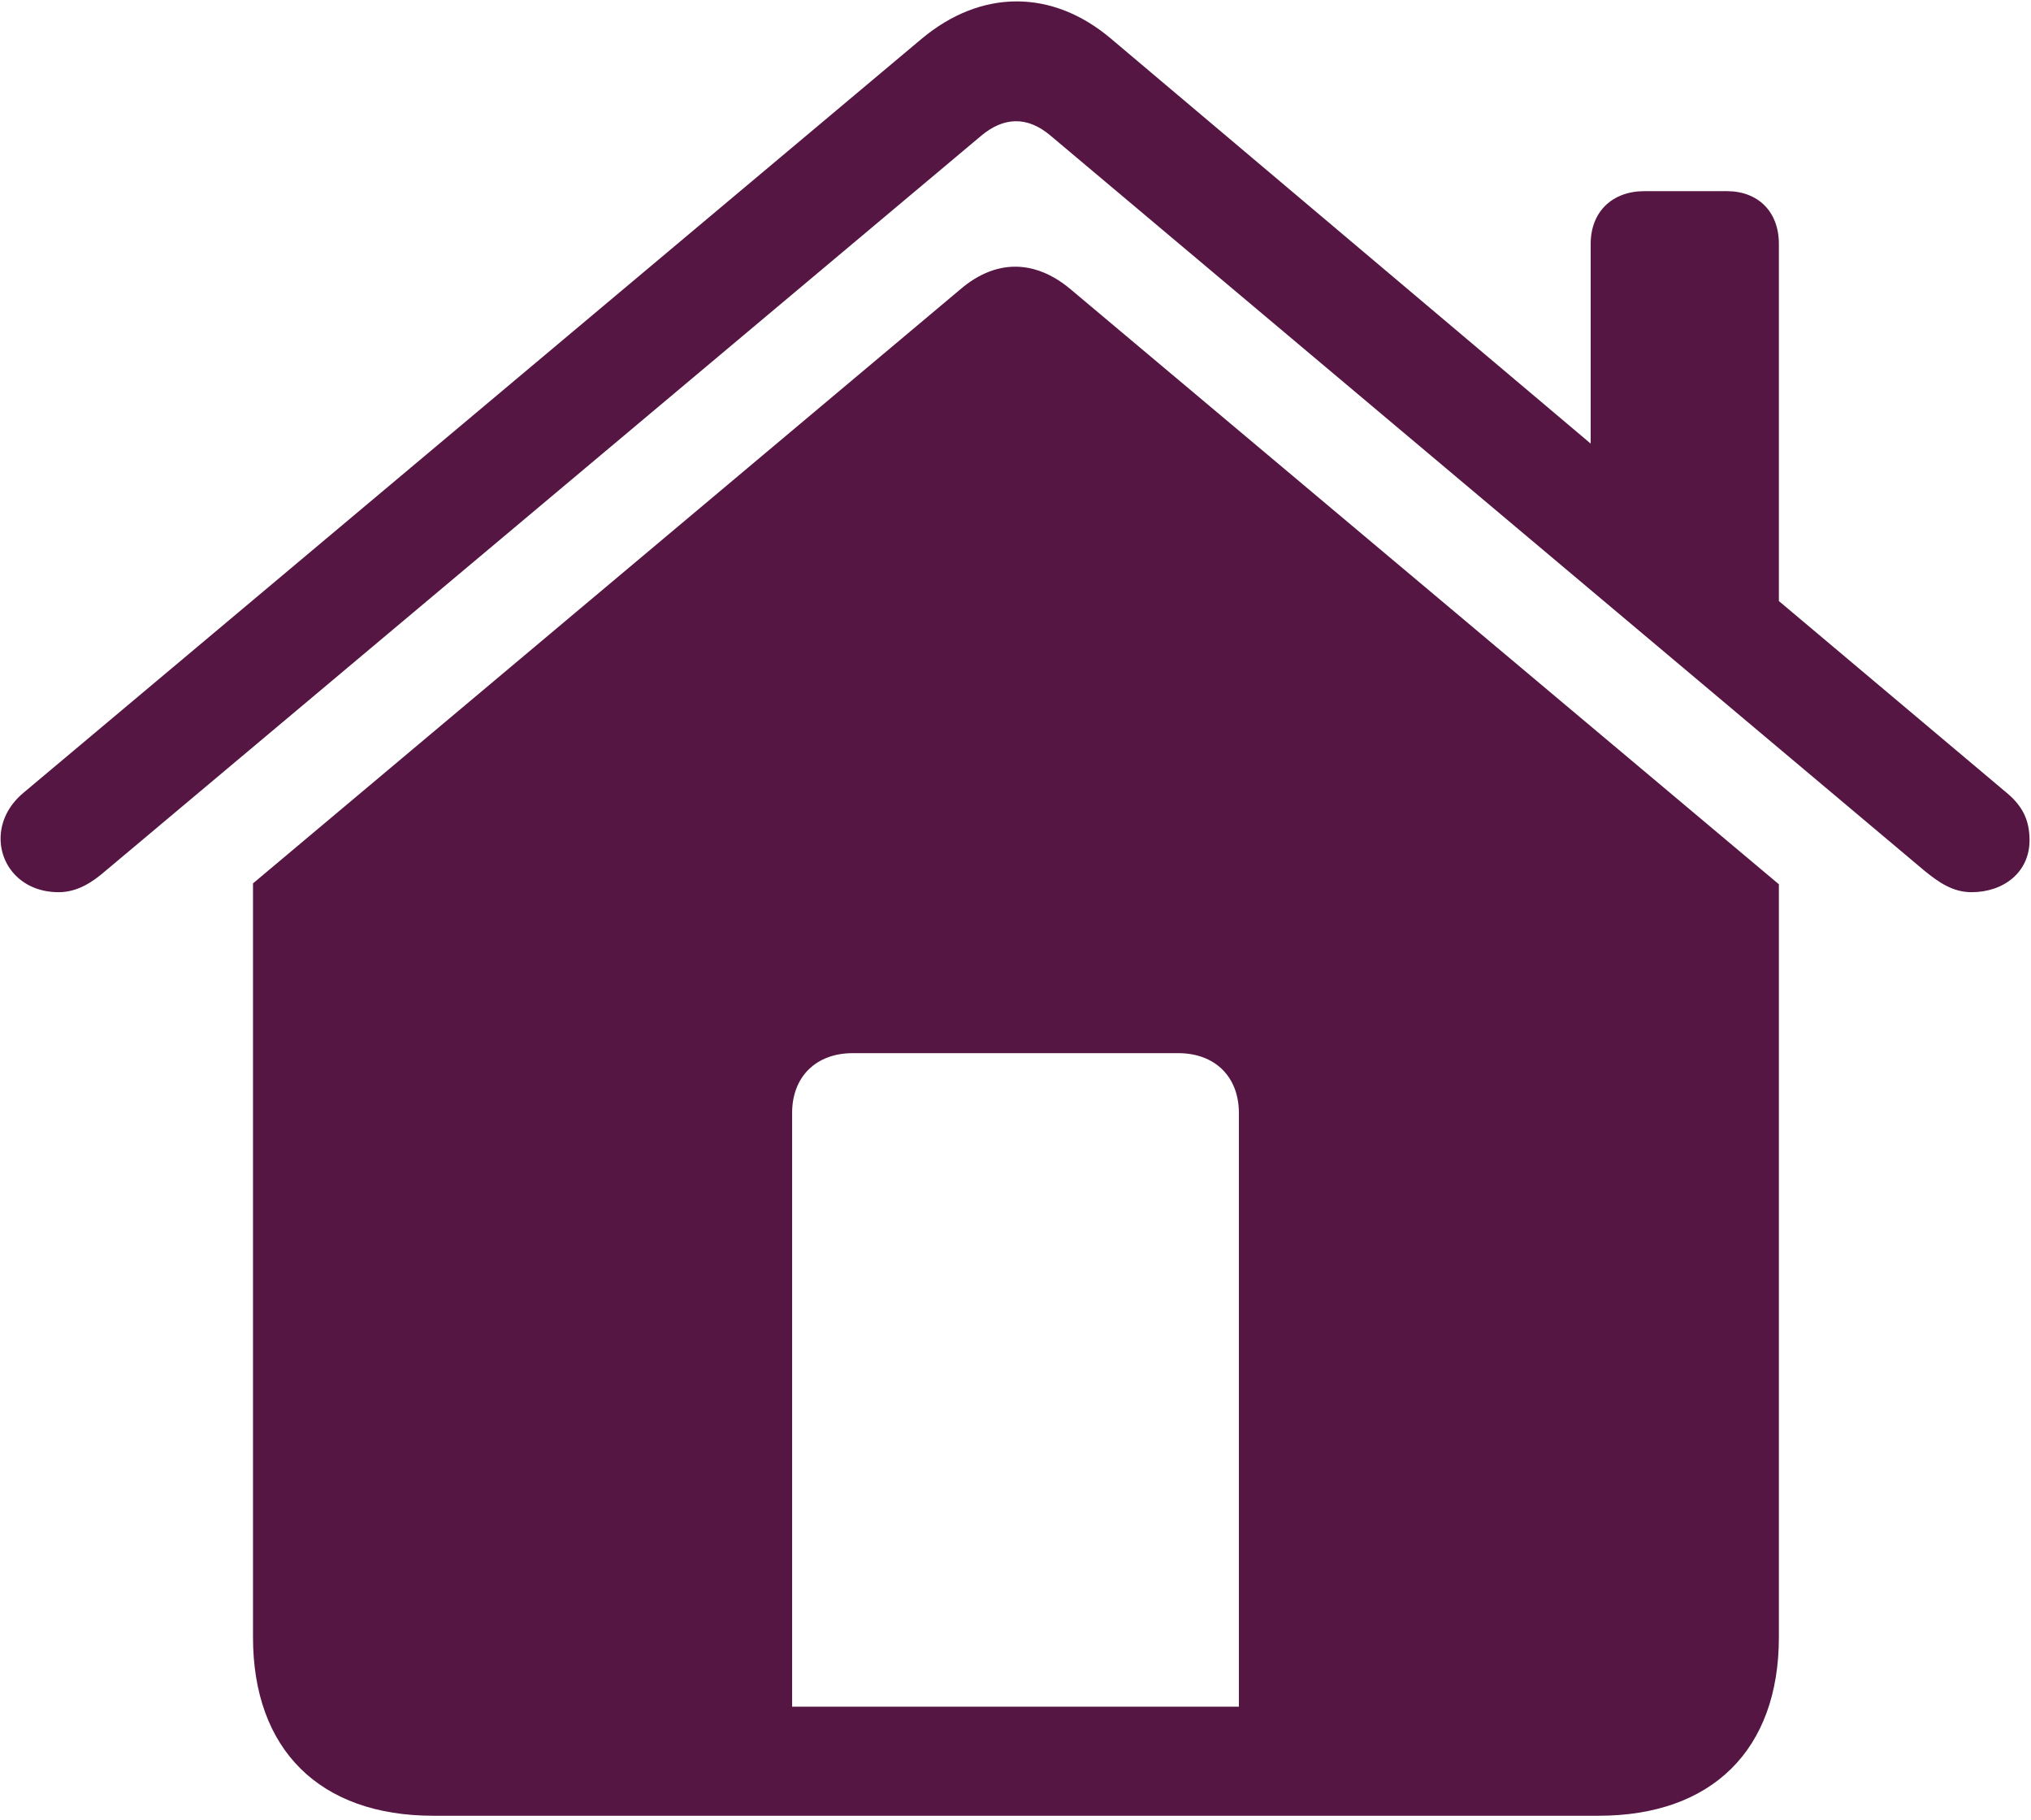 <svg width="433" height="388" viewBox="0 0 433 388" fill="none" xmlns="http://www.w3.org/2000/svg">
<path d="M0.125 178.75C0.125 184.75 4.812 190.188 12.5 190.188C16.438 190.188 19.625 188.125 22.438 185.688L209.188 28.938C213.875 25 218.938 24.625 224 28.938L410.375 185.688C413.375 188.125 416.375 190.188 420.312 190.188C427.25 190.188 432.688 185.875 432.688 179.125C432.688 174.812 431.188 171.812 427.812 169L379.25 128.125V52C379.25 45.062 374.75 40.75 368.188 40.75H350.562C343.812 40.75 339.125 45.062 339.125 52V94.562L236.938 8.312C224.375 -2.375 209.188 -2.375 196.438 8.312L5 169C1.625 171.812 0.125 175.375 0.125 178.75ZM53.938 349C53.938 373 68.188 387.062 92.375 387.062H340.812C365 387.062 379.25 373 379.25 349V188.5L228.125 61.562C220.438 55.188 212.188 55.375 204.875 61.562L53.938 188.312V349ZM264.125 363.812H168.875V237.25C168.875 229.562 173.938 224.5 181.812 224.5H251.188C259.062 224.5 264.125 229.562 264.125 237.25V363.812Z" fill="#561643"/>
</svg>
